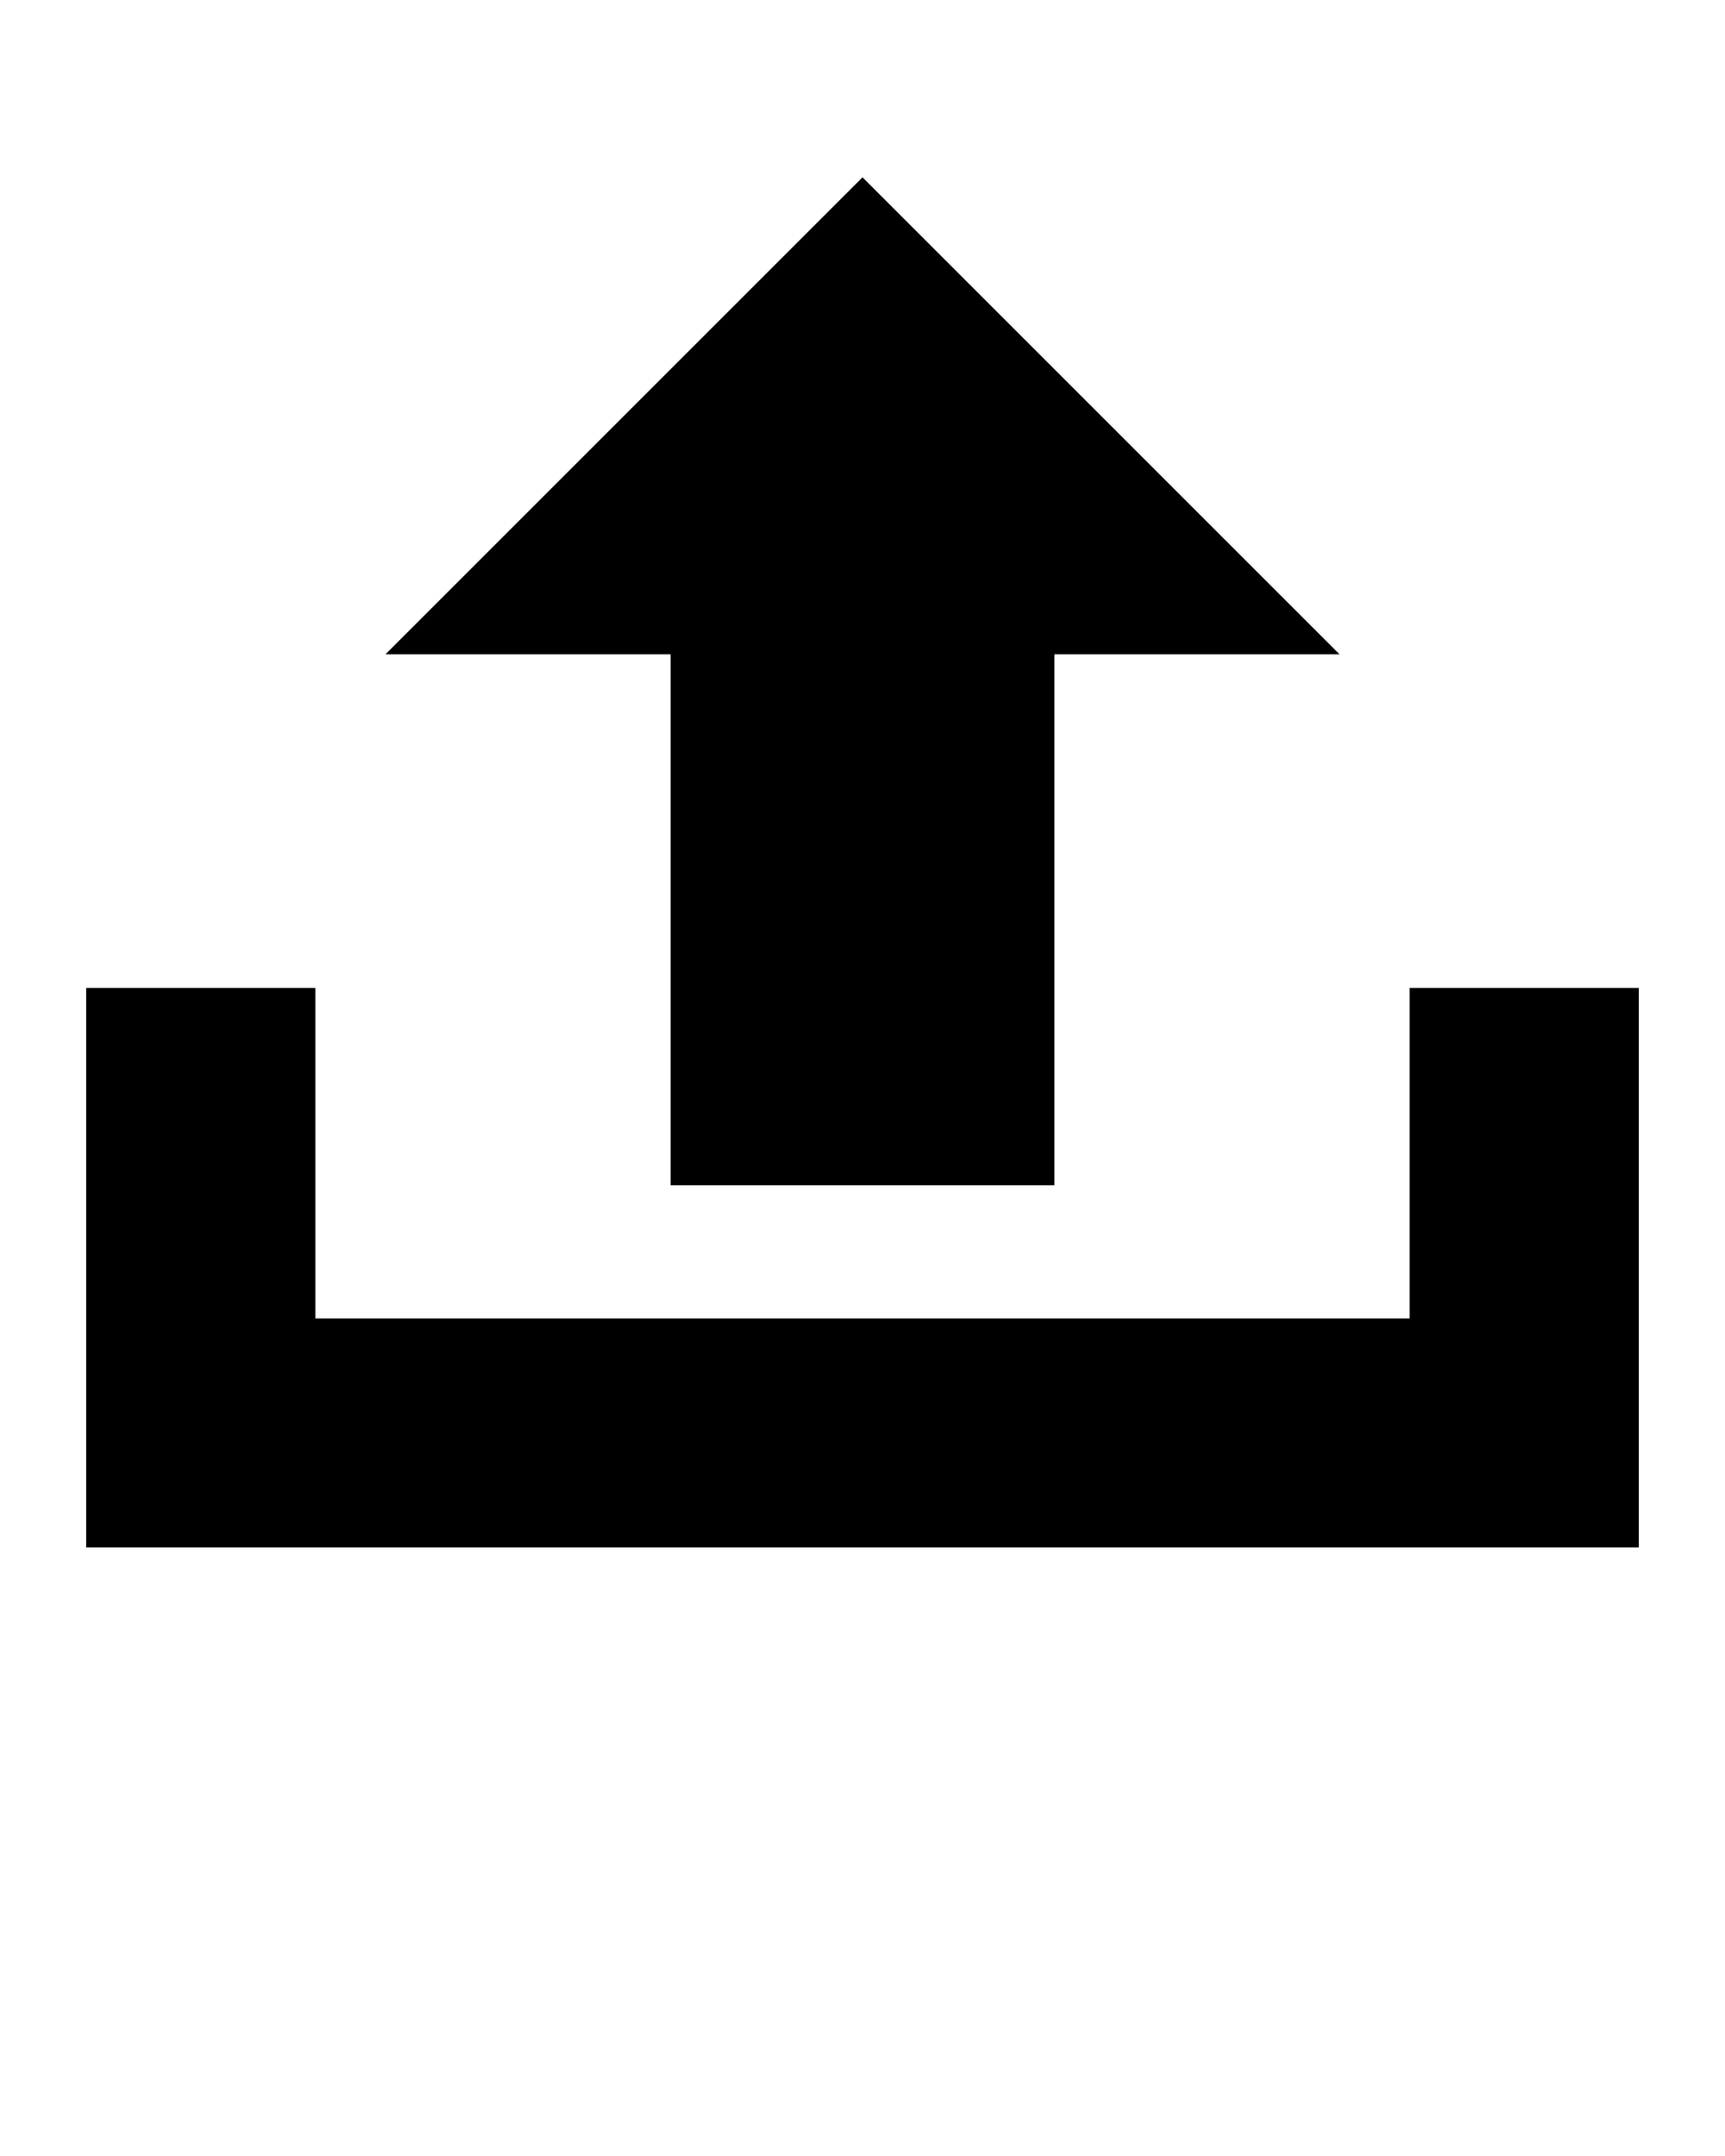 <svg xmlns:dc="http://purl.org/dc/elements/1.1/" xmlns:cc="http://creativecommons.org/ns#" xmlns:rdf="http://www.w3.org/1999/02/22-rdf-syntax-ns#" xmlns:svg="http://www.w3.org/2000/svg" xmlns="http://www.w3.org/2000/svg" version="1.1" viewBox="0 0 100 125" xml:space="preserve" x="0px" y="0px"><path d="m 50,10.281 -27.656,27.656 16.531,0 0,30.781 22.25,0 0,-30.781 16.531,0 L 50,10.281 z m -45,47 0,32.438 90,0 0,-32.438 -13.281,0 0,19.156 -63.438,0 0,-19.156 -13.281,0 z" style="" fill="#000000" fill-opacity="1" fill-rule="evenodd" stroke="none" overflow="visible"/></svg>
